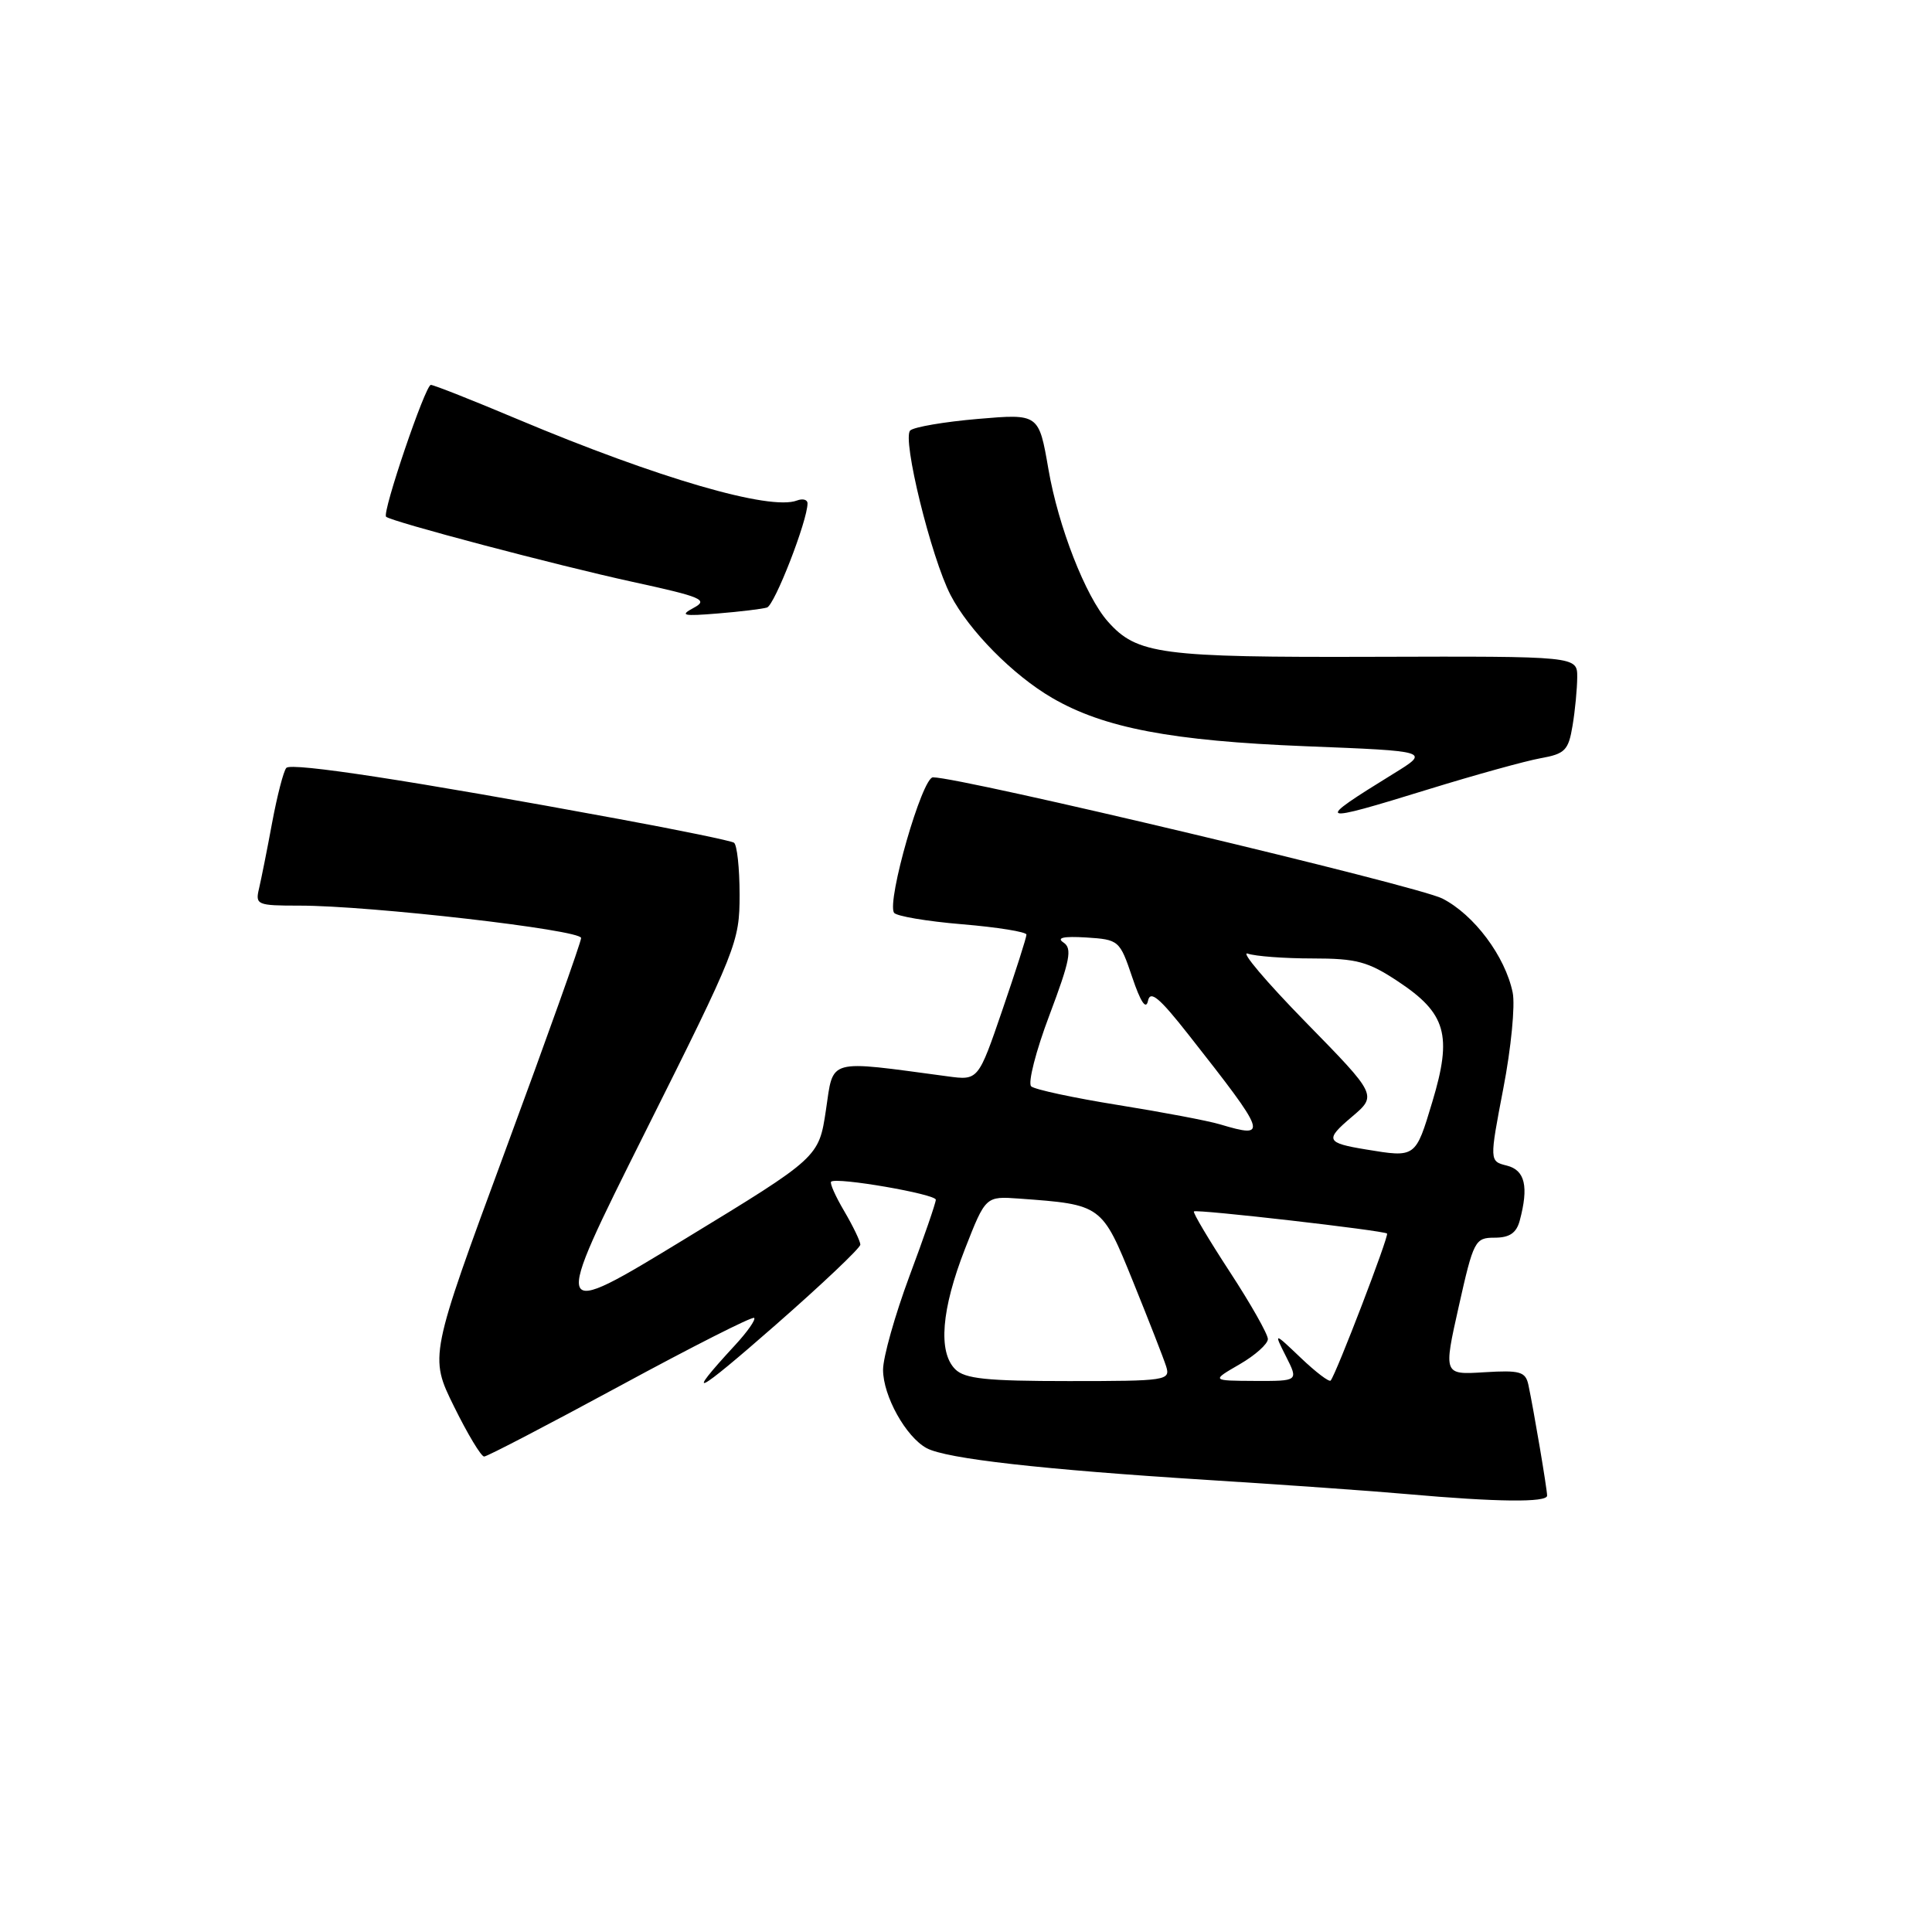 <?xml version="1.0" encoding="UTF-8" standalone="no"?>
<!DOCTYPE svg PUBLIC "-//W3C//DTD SVG 1.1//EN" "http://www.w3.org/Graphics/SVG/1.1/DTD/svg11.dtd" >
<svg xmlns="http://www.w3.org/2000/svg" xmlns:xlink="http://www.w3.org/1999/xlink" version="1.1" viewBox="0 0 256 256">
 <g >
 <path fill="currentColor"
d=" M 205.00 198.18 C 205.00 197.30 203.22 186.79 202.52 183.50 C 202.14 181.75 201.42 181.54 196.68 181.83 C 191.26 182.17 191.26 182.17 193.30 173.08 C 195.25 164.37 195.45 164.00 198.05 164.00 C 200.02 164.00 200.93 163.38 201.37 161.75 C 202.58 157.22 202.08 155.06 199.67 154.45 C 197.35 153.87 197.35 153.87 199.20 144.21 C 200.23 138.90 200.78 133.20 200.44 131.53 C 199.45 126.72 195.33 121.21 191.12 119.06 C 187.78 117.36 127.43 103.00 123.62 103.00 C 122.19 103.00 117.49 119.36 118.46 120.94 C 118.74 121.39 122.80 122.08 127.49 122.47 C 132.17 122.86 136.01 123.48 136.01 123.84 C 136.02 124.20 134.58 128.70 132.82 133.83 C 129.62 143.17 129.62 143.17 125.56 142.62 C 109.44 140.46 110.47 140.17 109.44 147.09 C 108.50 153.36 108.50 153.36 90.75 164.17 C 73.01 174.97 73.01 174.97 85.50 149.99 C 97.62 125.77 98.00 124.82 98.00 118.57 C 98.00 115.02 97.66 111.91 97.25 111.66 C 96.84 111.40 89.97 109.99 82.00 108.52 C 54.57 103.45 38.60 101.00 37.94 101.75 C 37.57 102.16 36.73 105.42 36.06 109.00 C 35.40 112.58 34.61 116.51 34.32 117.75 C 33.81 119.89 34.07 120.00 39.64 120.00 C 48.99 119.99 77.00 123.21 77.00 124.29 C 77.00 124.83 72.47 137.53 66.94 152.50 C 56.89 179.74 56.89 179.74 60.16 186.37 C 61.96 190.02 63.75 193.00 64.15 193.00 C 64.55 193.00 72.66 188.77 82.19 183.61 C 91.71 178.45 99.69 174.40 99.93 174.63 C 100.17 174.85 99.02 176.49 97.38 178.26 C 90.54 185.68 92.14 184.88 102.75 175.58 C 108.94 170.16 114.00 165.36 114.00 164.92 C 114.00 164.48 113.04 162.49 111.88 160.51 C 110.71 158.53 109.92 156.76 110.13 156.58 C 110.83 155.94 124.00 158.22 124.00 158.97 C 124.00 159.39 122.43 163.95 120.50 169.11 C 118.58 174.28 117.01 179.85 117.01 181.50 C 117.01 184.97 120.04 190.41 122.79 191.89 C 125.40 193.29 138.05 194.72 160.00 196.10 C 170.18 196.74 182.10 197.58 186.50 197.98 C 198.31 199.03 205.00 199.11 205.00 198.18 Z  M 189.36 104.56 C 195.49 102.67 202.14 100.83 204.13 100.47 C 207.37 99.89 207.83 99.43 208.37 96.16 C 208.71 94.15 208.98 91.25 208.99 89.73 C 209.00 86.95 209.00 86.95 182.10 87.03 C 153.75 87.12 150.66 86.71 146.80 82.36 C 143.85 79.04 140.23 69.78 138.92 62.16 C 137.65 54.82 137.65 54.82 129.57 55.51 C 125.13 55.89 121.10 56.58 120.61 57.04 C 119.50 58.08 123.38 73.88 125.96 78.86 C 128.40 83.56 134.25 89.48 139.42 92.48 C 146.28 96.47 155.25 98.17 173.00 98.88 C 189.50 99.53 189.50 99.53 184.66 102.51 C 174.01 109.08 174.30 109.21 189.36 104.56 Z  M 101.63 80.50 C 102.64 80.19 107.00 68.99 107.00 66.70 C 107.00 66.20 106.37 66.03 105.60 66.32 C 102.04 67.69 87.22 63.38 68.64 55.57 C 62.66 53.05 57.47 51.00 57.09 51.00 C 56.36 51.00 50.60 67.95 51.16 68.47 C 51.85 69.12 73.82 74.92 83.82 77.10 C 93.01 79.10 93.90 79.48 91.92 80.54 C 90.02 81.56 90.48 81.67 95.10 81.29 C 98.07 81.05 101.01 80.69 101.63 80.50 Z  M 126.57 181.43 C 124.28 179.14 124.74 173.50 127.86 165.50 C 130.60 158.50 130.60 158.50 135.05 158.82 C 146.01 159.62 146.00 159.61 150.14 169.83 C 152.21 174.94 154.18 179.98 154.52 181.05 C 155.11 182.92 154.55 183.00 141.64 183.00 C 130.70 183.00 127.84 182.70 126.57 181.43 Z  M 164.25 180.78 C 166.31 179.59 168.00 178.08 168.00 177.43 C 168.00 176.79 165.73 172.77 162.95 168.52 C 160.17 164.26 158.03 160.66 158.20 160.52 C 158.58 160.20 183.38 163.05 183.79 163.45 C 184.08 163.74 177.07 182.02 176.32 182.93 C 176.13 183.17 174.35 181.82 172.37 179.93 C 168.77 176.50 168.77 176.50 170.41 179.75 C 172.05 183.00 172.05 183.00 166.28 182.98 C 160.50 182.95 160.50 182.95 164.25 180.78 Z  M 181.00 152.31 C 175.70 151.44 175.53 151.04 179.08 148.03 C 182.50 145.14 182.50 145.14 173.00 135.43 C 167.78 130.09 164.32 126.01 165.33 126.36 C 166.34 126.71 170.20 127.00 173.91 127.00 C 179.75 127.00 181.27 127.41 185.24 130.04 C 191.63 134.27 192.46 137.15 189.79 146.00 C 187.56 153.43 187.60 153.40 181.00 152.31 Z  M 161.65 148.98 C 160.09 148.51 154.01 147.36 148.15 146.42 C 142.29 145.48 137.11 144.37 136.64 143.95 C 136.17 143.53 137.25 139.28 139.06 134.50 C 141.79 127.25 142.10 125.67 140.92 124.89 C 139.95 124.25 140.91 124.04 143.92 124.22 C 148.26 124.50 148.37 124.59 150.03 129.50 C 151.13 132.77 151.85 133.85 152.11 132.63 C 152.41 131.17 153.61 132.17 157.50 137.12 C 167.94 150.39 168.12 150.91 161.65 148.98 Z "/>
</g>
</svg>